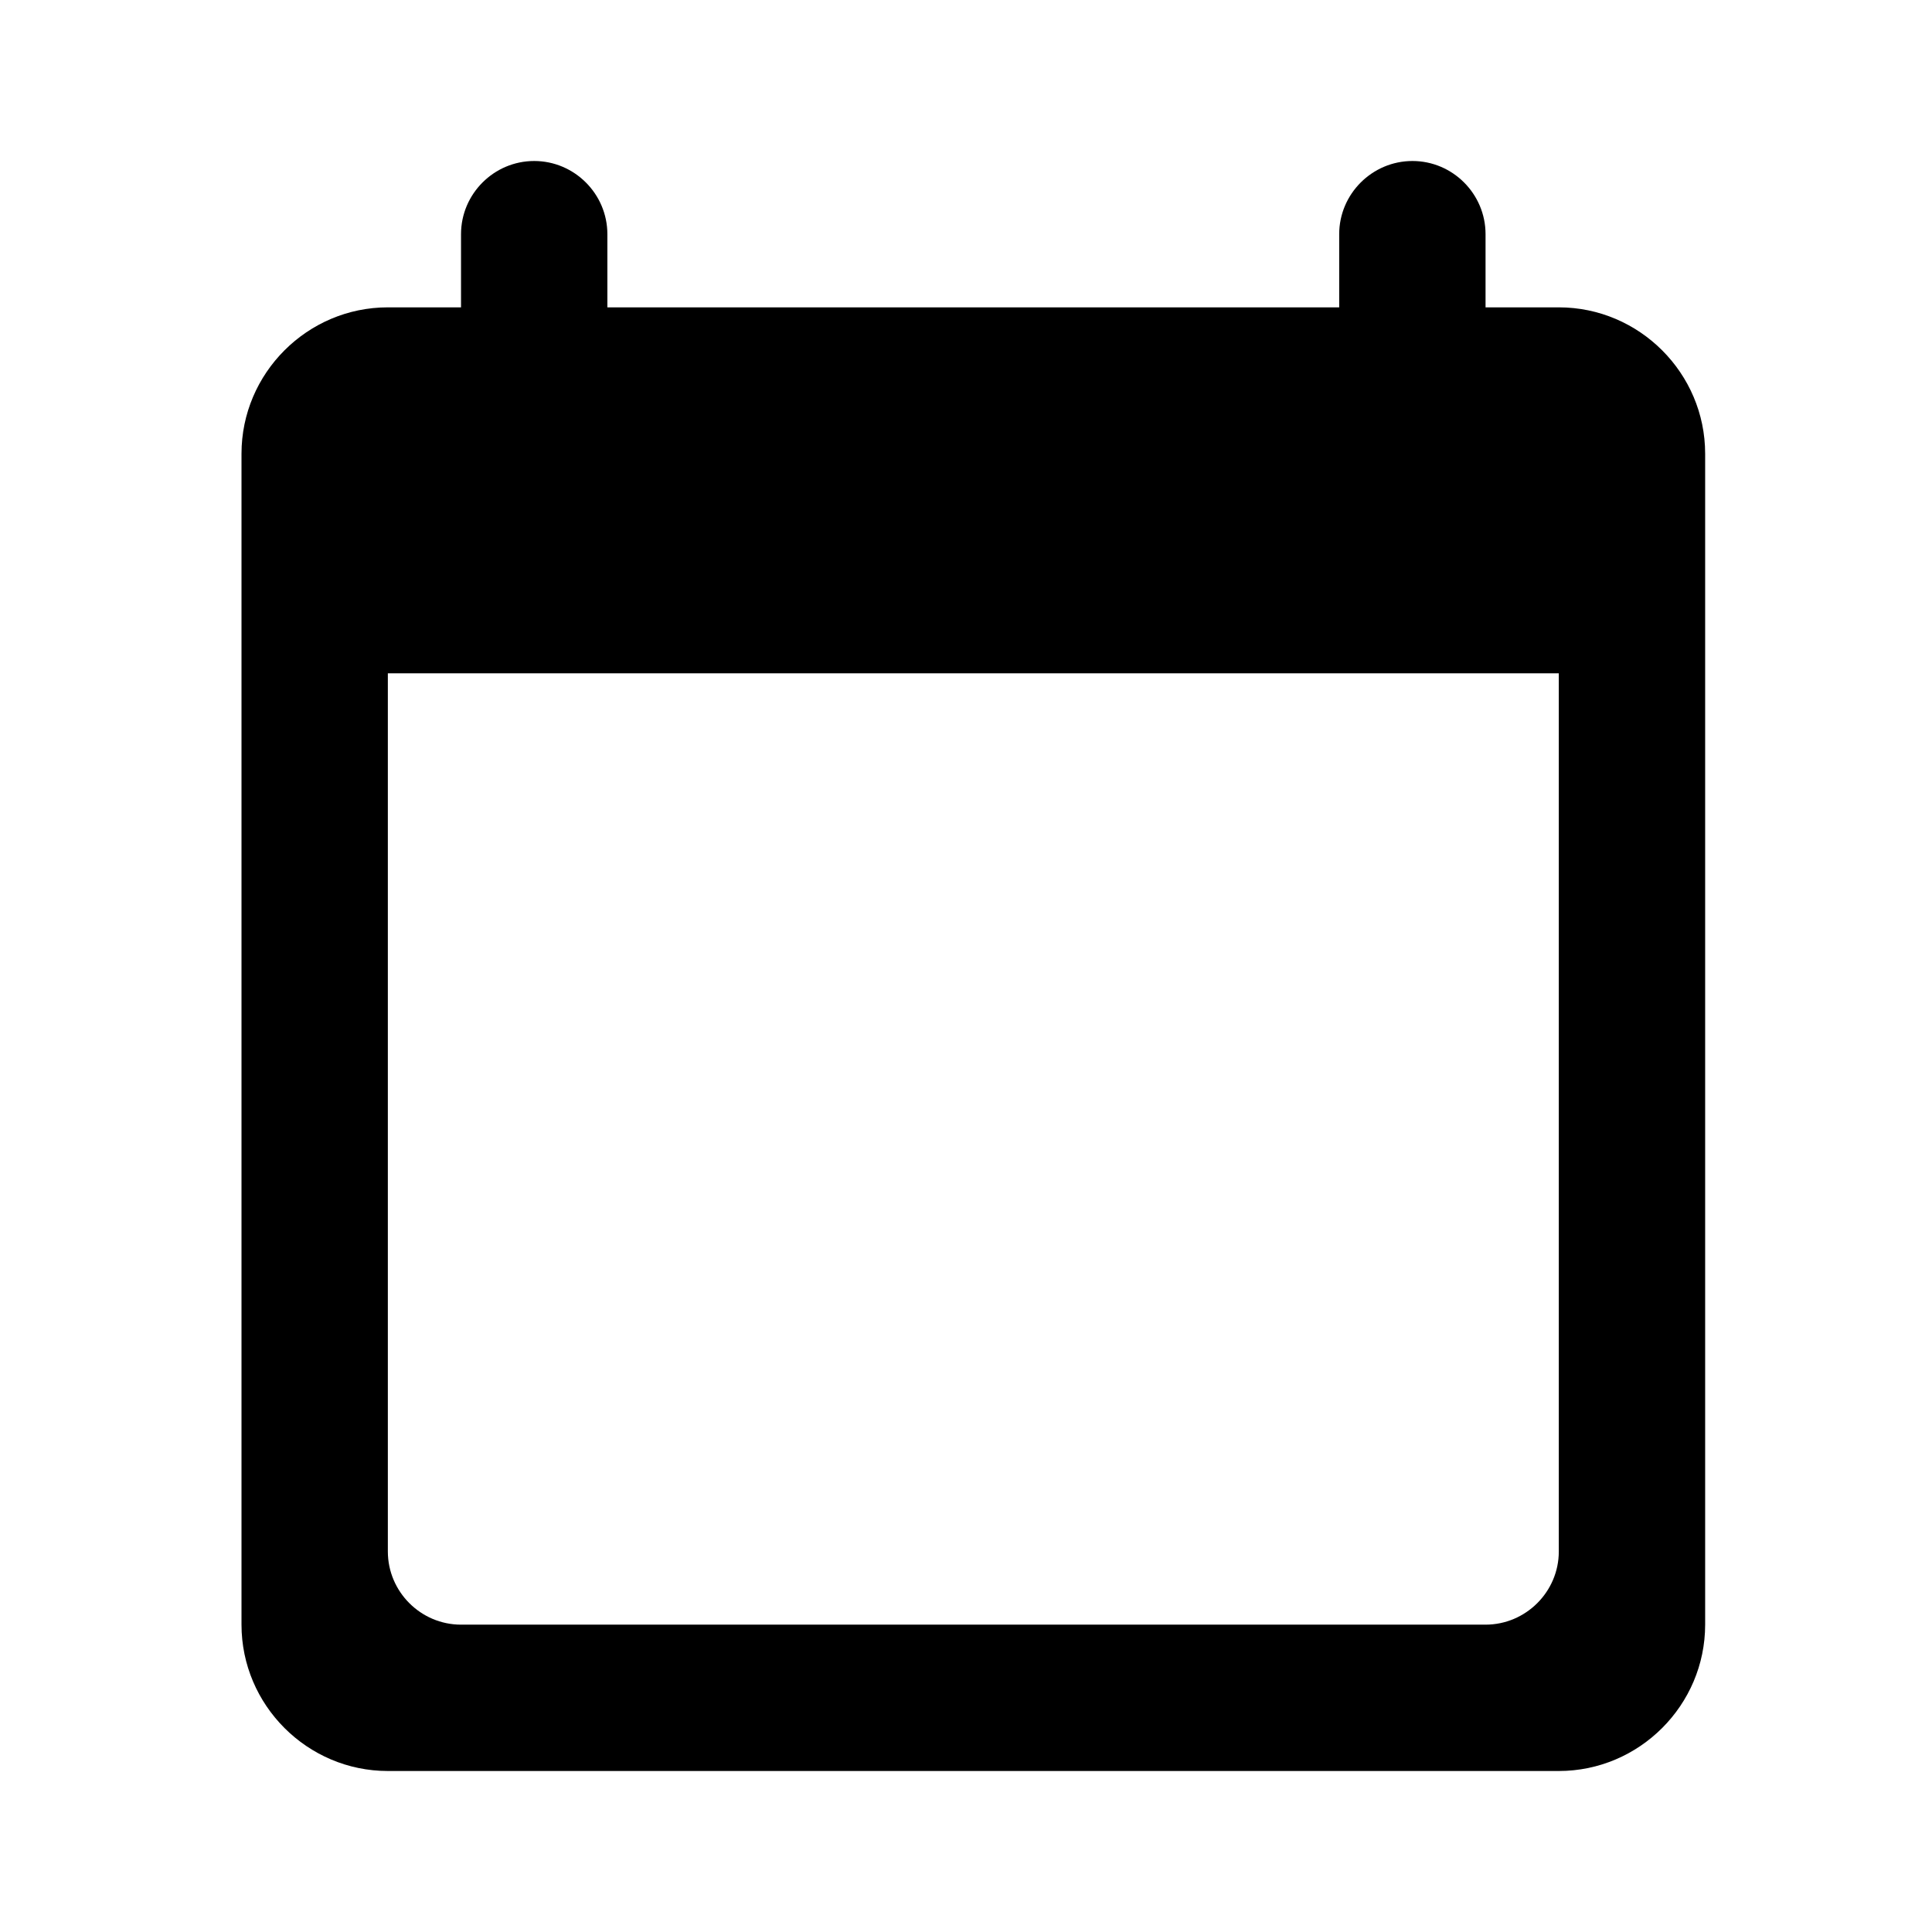 <svg viewBox="0 0 24 24"  xmlns="http://www.w3.org/2000/svg">
<path d="M19.364 3.818H18.454V2.909C18.454 2.409 18.046 2 17.546 2C17.046 2 16.636 2.409 16.636 2.909V3.818H7.545V2.909C7.545 2.409 7.136 2 6.636 2C6.136 2 5.727 2.409 5.727 2.909V3.818H4.818C3.818 3.818 3 4.636 3 5.636V20.182C3 21.182 3.818 22 4.818 22H19.364C20.364 22 21.182 21.182 21.182 20.182V5.636C21.182 4.636 20.364 3.818 19.364 3.818ZM18.454 20.182H5.727C5.227 20.182 4.818 19.773 4.818 19.273V8.364H19.364V19.273C19.364 19.773 18.954 20.182 18.454 20.182Z" />
</svg>
